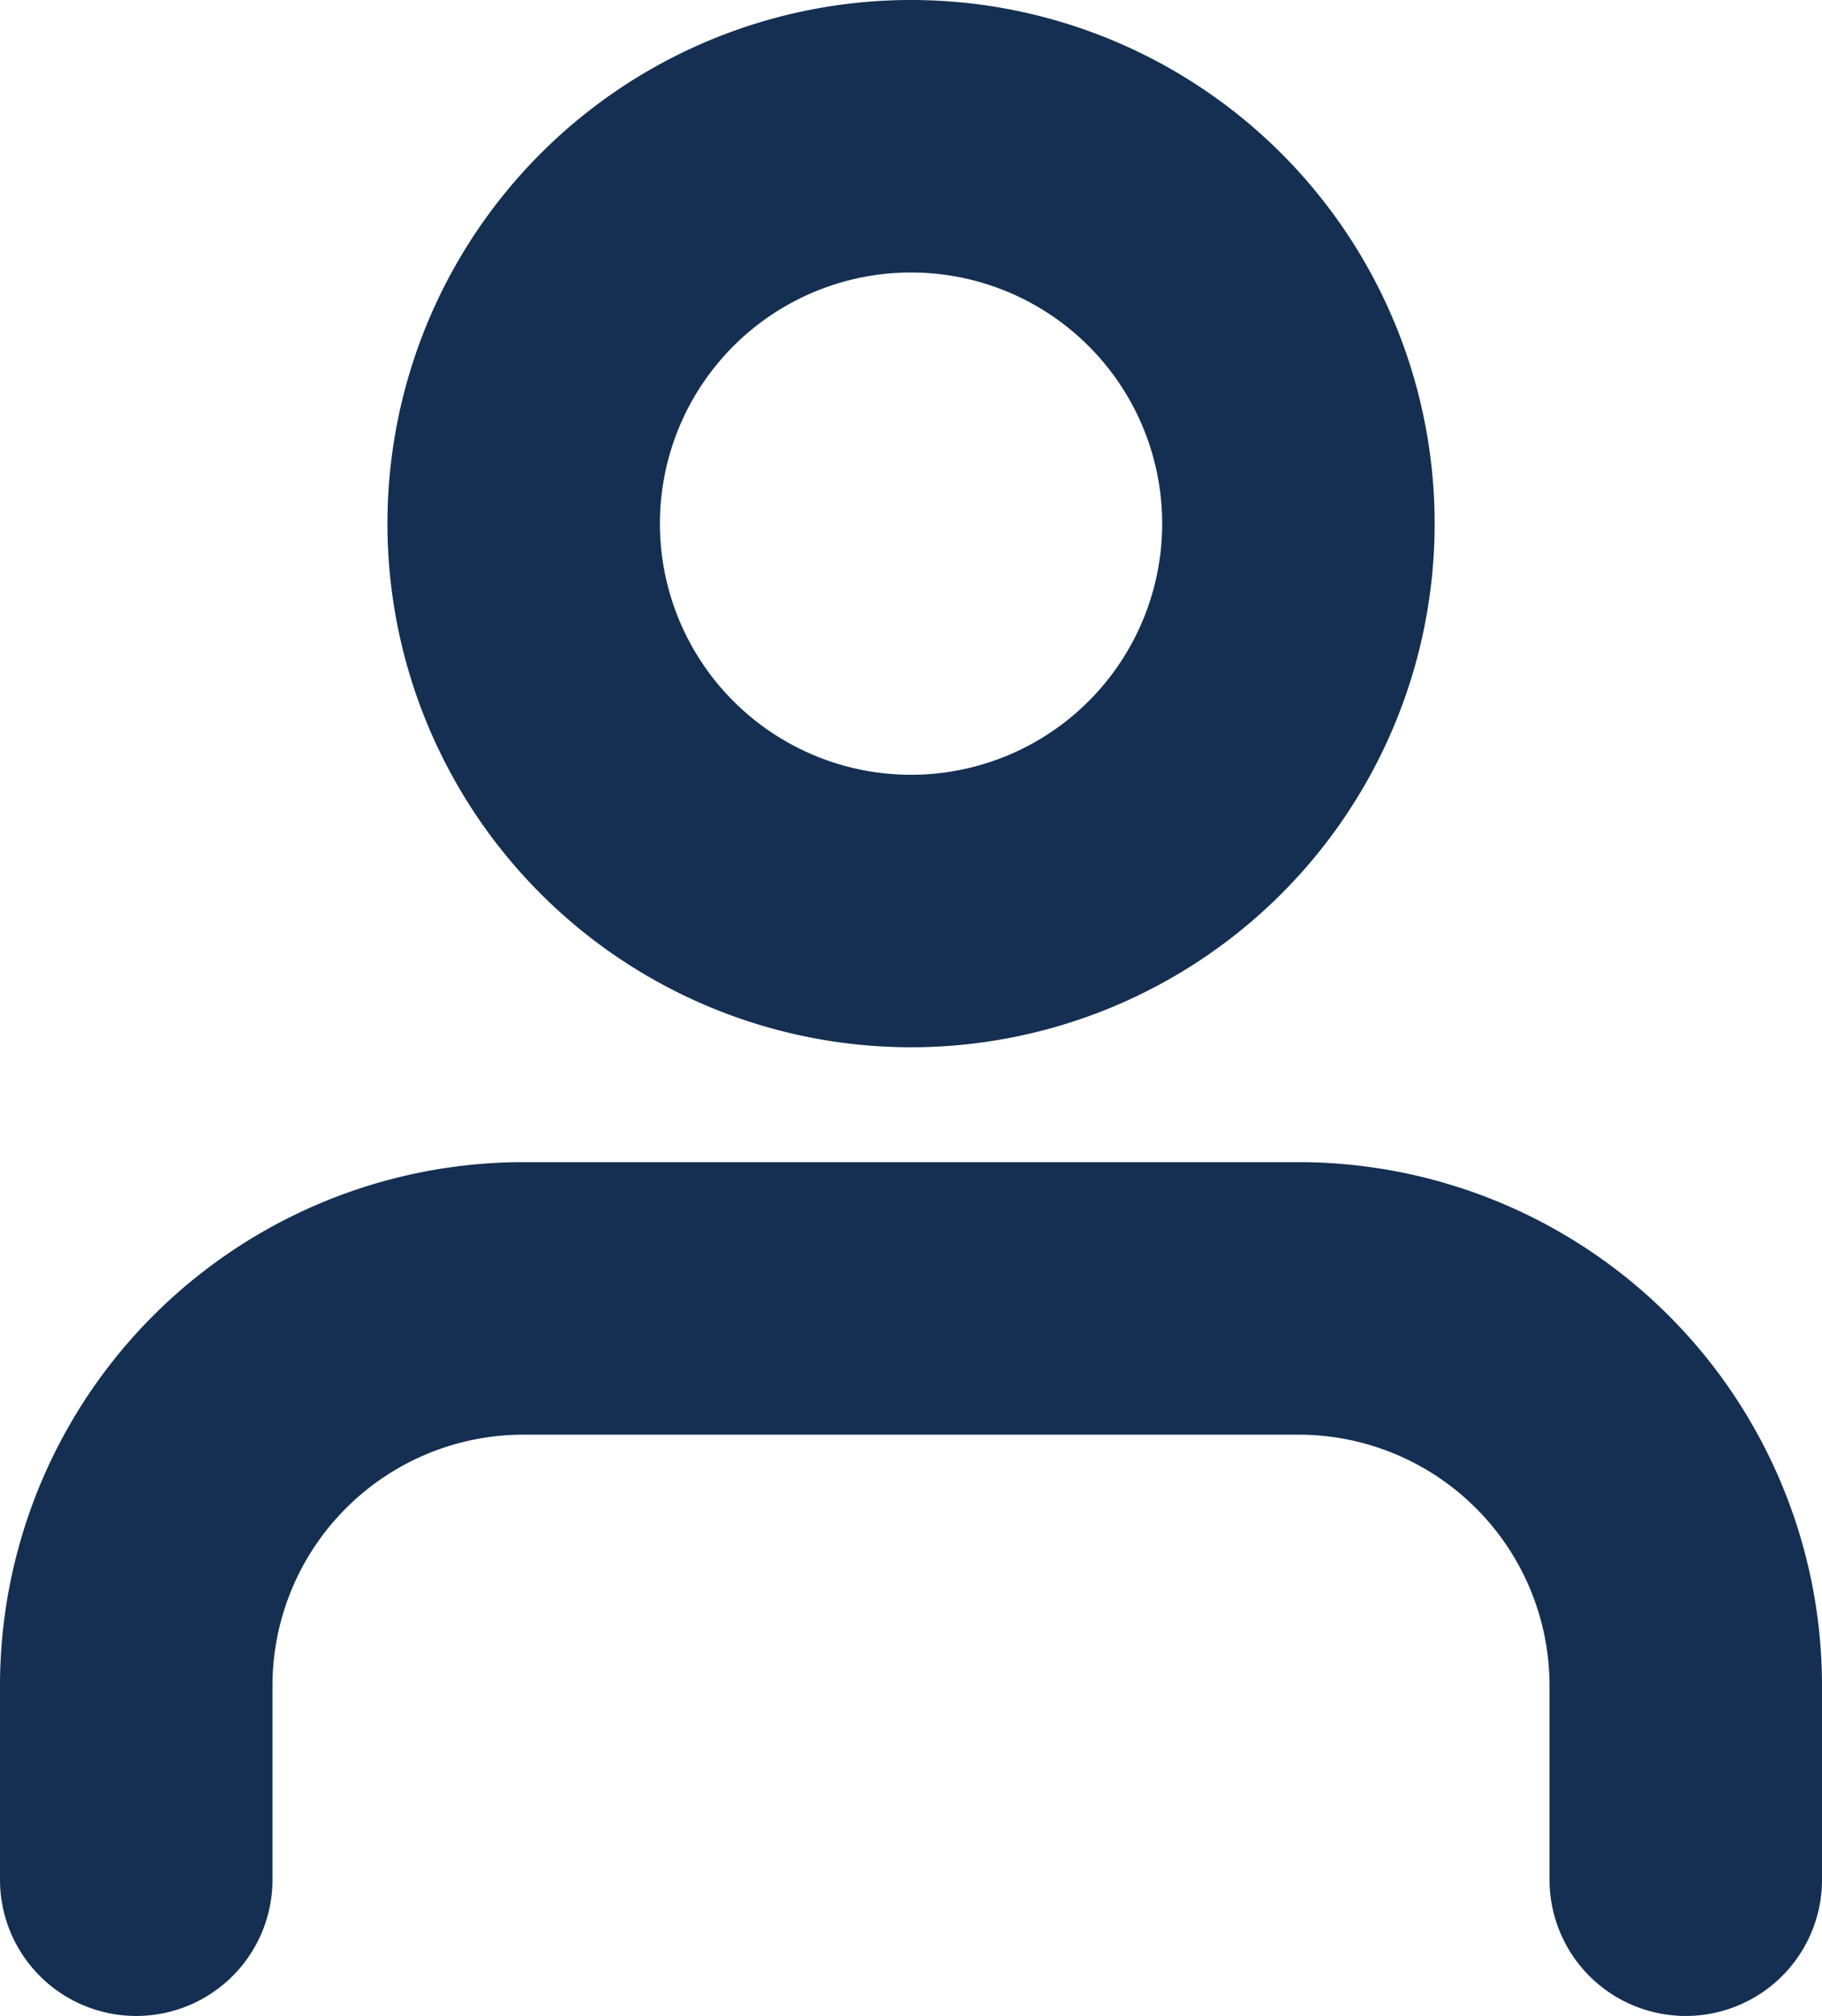 <svg xmlns="http://www.w3.org/2000/svg" width="20.061" height="22.193" viewBox="0 0 20.061 22.193">
  <g id="Group_6181" data-name="Group 6181" transform="translate(-1759.5 -85.5)">
    <path id="Path_2897" data-name="Path 2897" d="M23.061,28.9V26.765A4.265,4.265,0,0,0,18.8,22.5h-8.53A4.265,4.265,0,0,0,6,26.765V28.9" transform="translate(1755 77.295)" fill="none" stroke="#142f51" stroke-linecap="round" stroke-linejoin="round" stroke-width="3"/>
    <path id="Path_2898" data-name="Path 2898" d="M20.53,8.765A4.265,4.265,0,1,1,16.265,4.5,4.265,4.265,0,0,1,20.53,8.765Z" transform="translate(1753.266 82.5)" fill="none" stroke="#142f51" stroke-linecap="round" stroke-linejoin="round" stroke-width="3"/>
  </g>
</svg>
